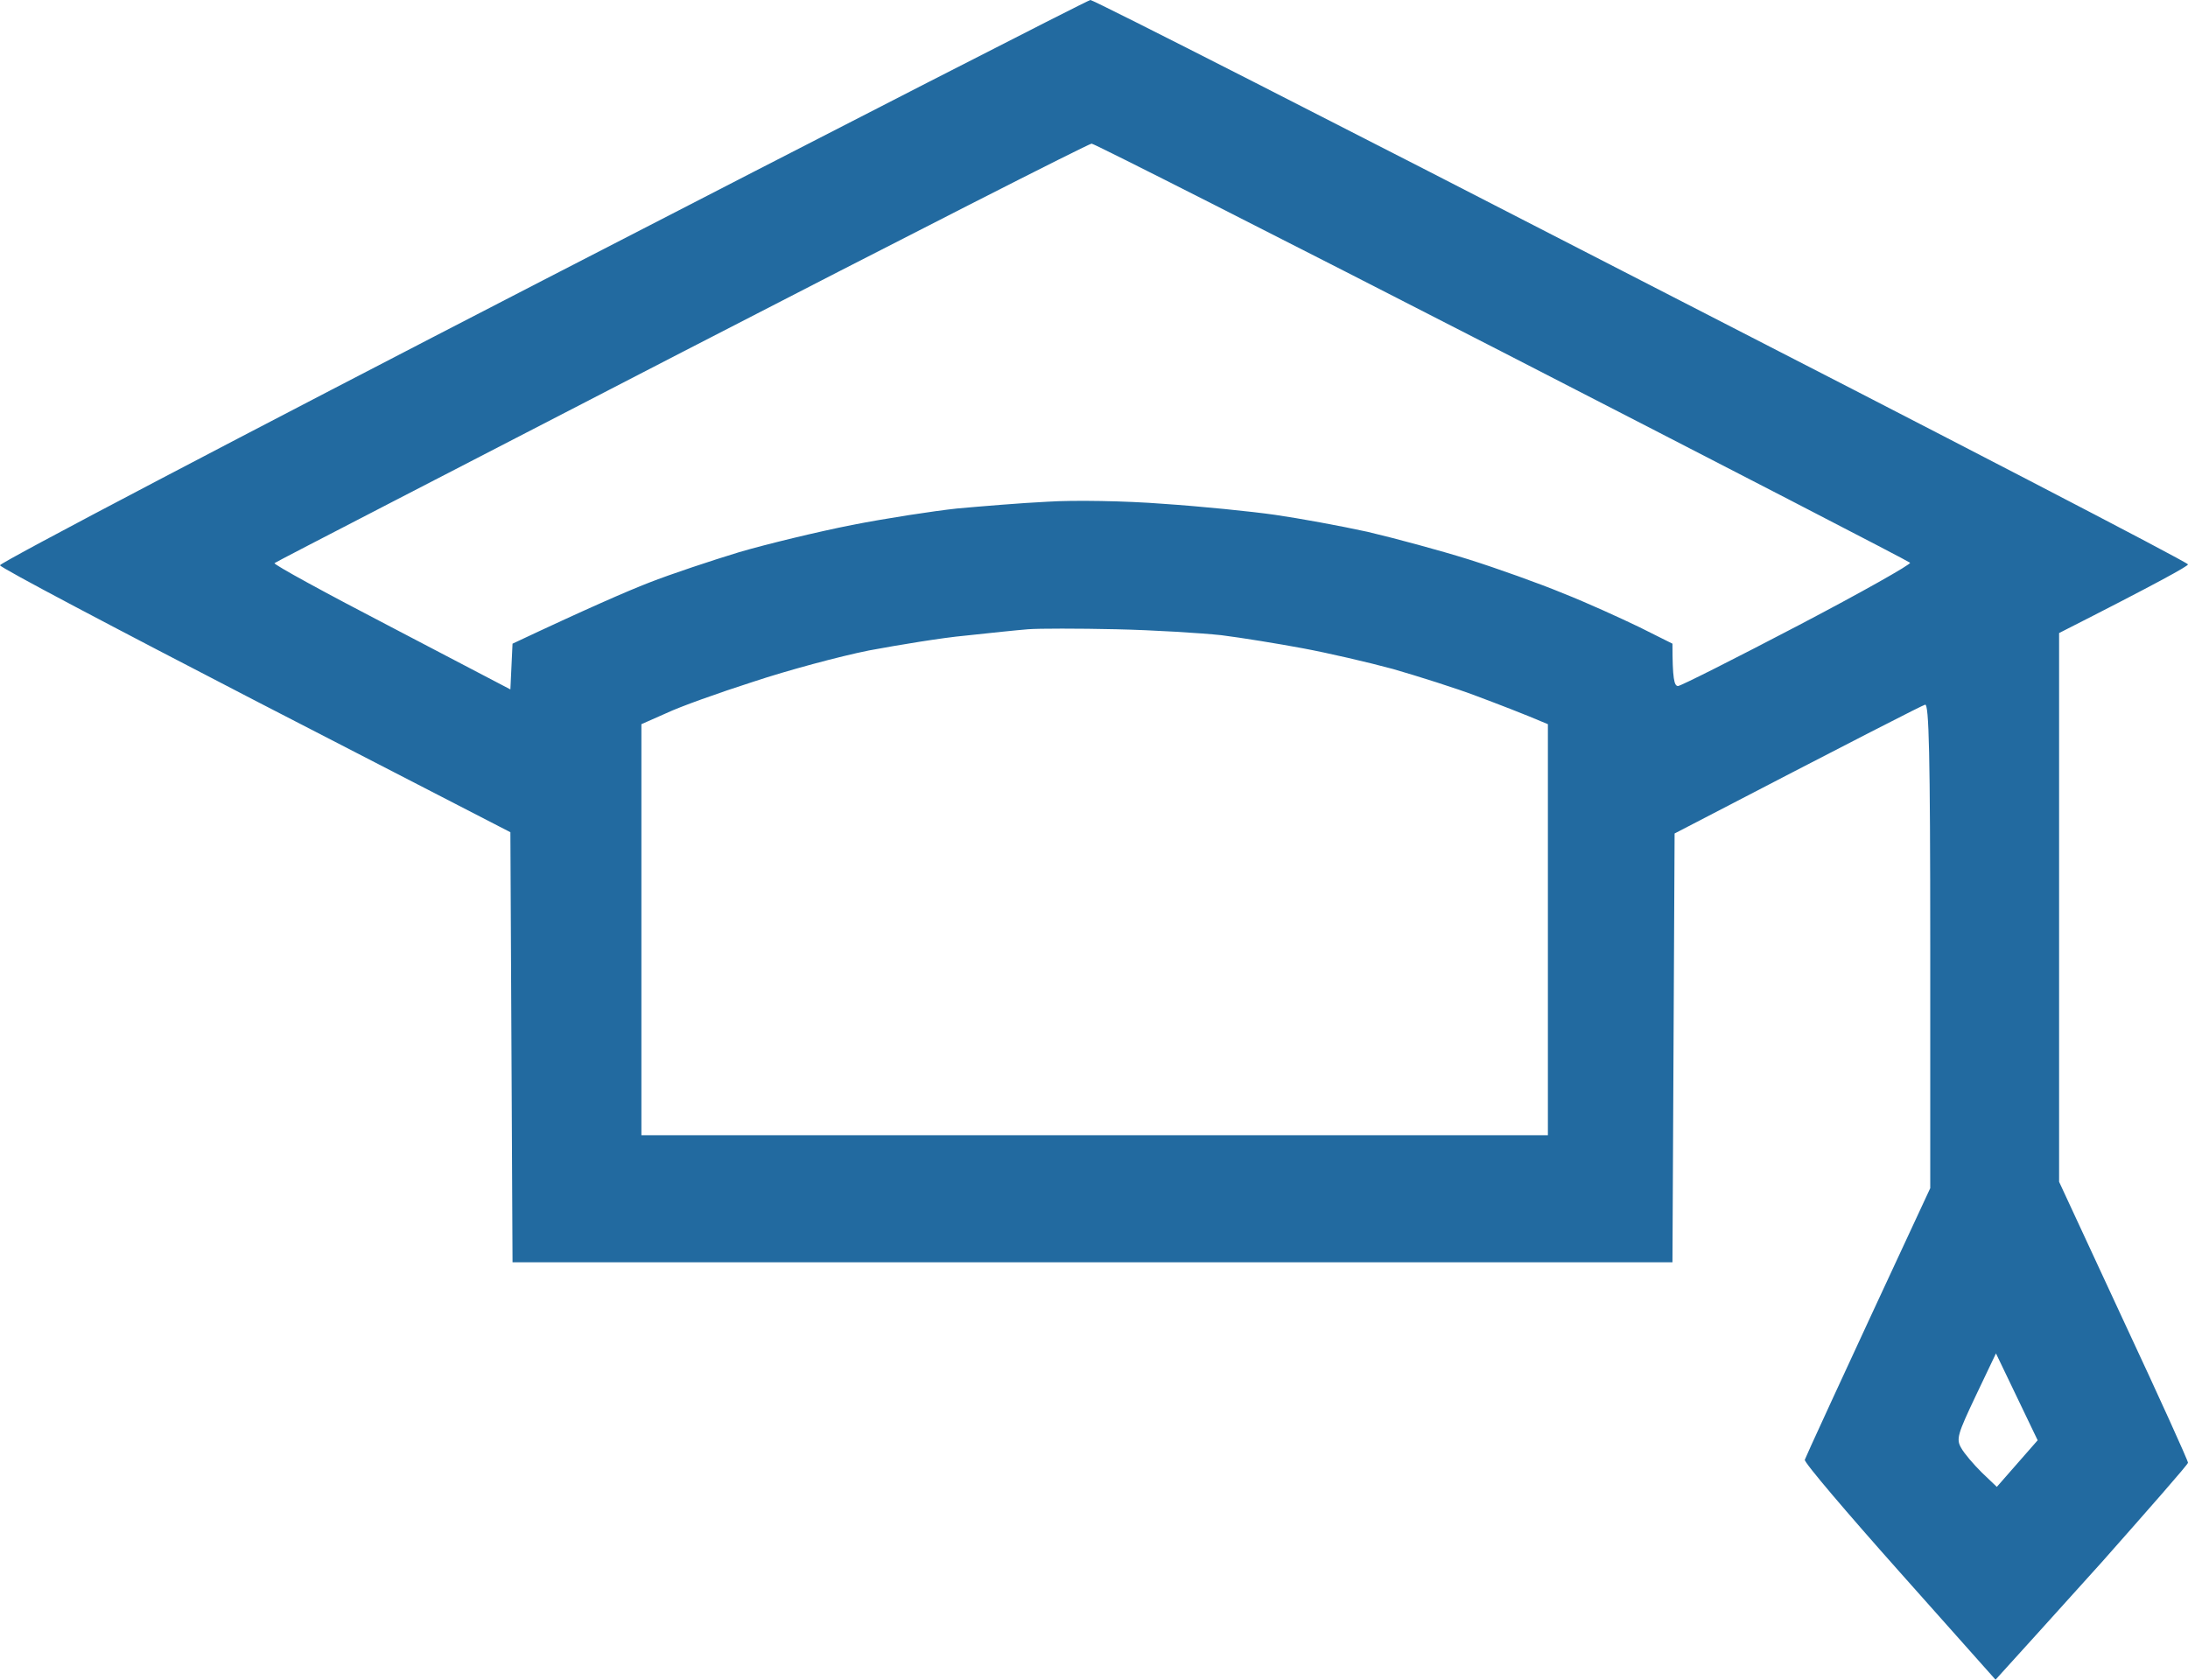 <svg width="56" height="43" viewBox="0 0 56 43" fill="none" xmlns="http://www.w3.org/2000/svg">
<path fill-rule="evenodd" clip-rule="evenodd" d="M27.907 2.72215e-05C27.973 -0.011 34.317 3.222 42.003 7.181C49.7 11.13 56 14.395 56 14.449C56 14.492 55.263 14.905 52.701 16.206V30.254L54.351 33.812C55.263 35.765 56 37.392 56 37.446C56 37.489 54.999 38.628 53.79 39.995C52.569 41.351 51.459 42.577 51.074 43L48.622 40.245C47.27 38.726 46.17 37.435 46.192 37.37C46.214 37.305 46.94 35.71 49.403 30.417V24.201C49.403 19.287 49.37 18.007 49.271 18.04C49.194 18.061 47.72 18.81 42.86 21.337L42.805 32.315H13.118L13.063 21.305L6.542 17.942C2.958 16.087 0.011 14.536 1.44965e-05 14.471C-0.011 14.406 6.234 11.13 13.887 7.181C21.54 3.233 27.852 2.72215e-05 27.907 2.72215e-05ZM7.026 14.416C6.993 14.449 8.346 15.187 10.017 16.055L13.063 17.649L13.118 16.478C15.031 15.577 16.053 15.133 16.614 14.915C17.164 14.699 18.209 14.351 18.923 14.134C19.627 13.928 20.924 13.614 21.804 13.44C22.684 13.267 23.893 13.082 24.498 13.017C25.103 12.963 26.136 12.876 26.807 12.844C27.478 12.8 28.808 12.822 29.776 12.898C30.743 12.963 32.03 13.093 32.635 13.18C33.239 13.267 34.306 13.462 34.999 13.614C35.691 13.777 36.857 14.091 37.583 14.319C38.308 14.547 39.397 14.937 40.002 15.187C40.606 15.425 41.486 15.827 41.959 16.055L42.805 16.478C42.805 17.378 42.849 17.562 42.948 17.562C43.014 17.562 44.411 16.857 46.027 16.011C47.643 15.165 48.93 14.438 48.886 14.406C48.842 14.362 44.136 11.932 38.44 9.004C32.734 6.075 28.006 3.677 27.939 3.677C27.863 3.677 23.134 6.086 17.439 9.025C11.754 11.965 7.059 14.384 7.026 14.416ZM24.718 16.271C24.113 16.326 23.003 16.51 22.244 16.651C21.485 16.803 20.155 17.161 19.275 17.454C18.395 17.736 17.395 18.094 17.054 18.257L16.416 18.539V29.061H39.617V18.539C38.979 18.267 38.352 18.029 37.803 17.823C37.264 17.617 36.296 17.313 35.658 17.128C35.021 16.955 33.987 16.716 33.349 16.597C32.712 16.478 31.777 16.326 31.26 16.261C30.743 16.206 29.534 16.13 28.566 16.109C27.599 16.087 26.587 16.087 26.312 16.109C26.037 16.13 25.323 16.206 24.718 16.271ZM50.568 35.732C50.106 36.708 50.062 36.839 50.194 37.066C50.271 37.207 50.513 37.489 50.722 37.696L51.107 38.064L52.152 36.871L51.085 34.647L50.568 35.732Z" fill="#226AA0"/>
</svg>
